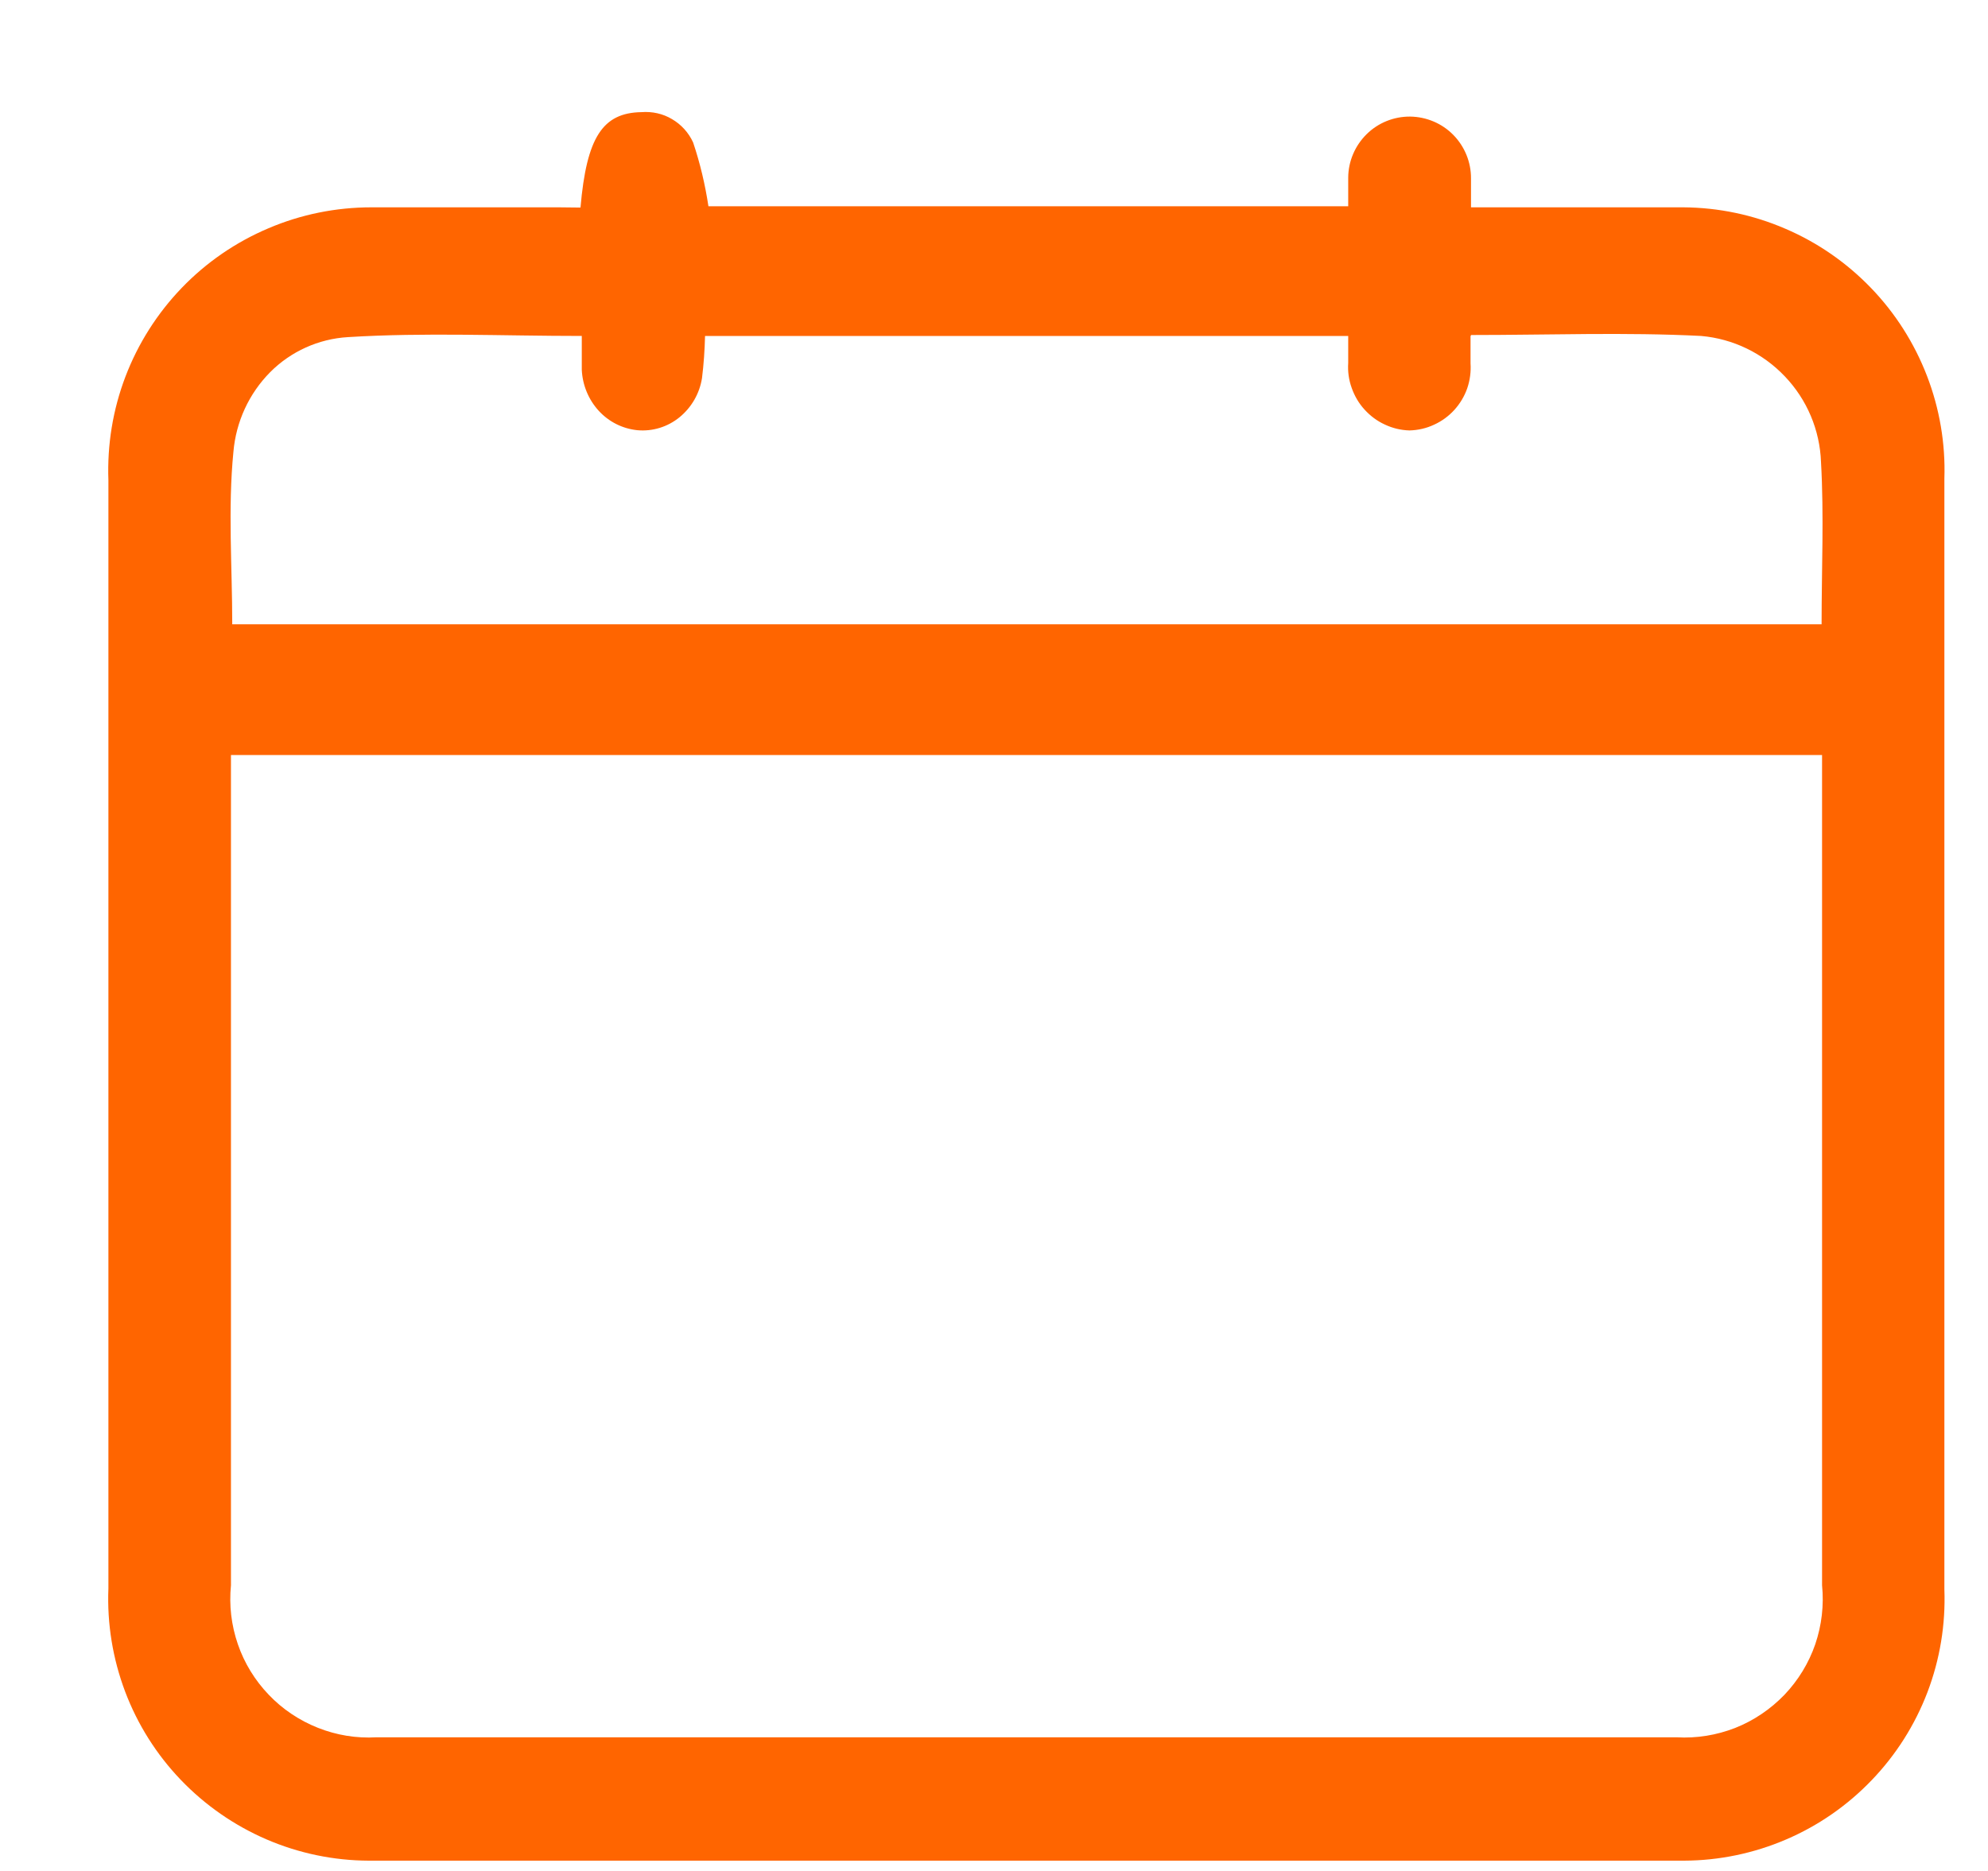 <svg width="17" height="16" viewBox="0 0 17 16" fill="none" xmlns="http://www.w3.org/2000/svg">
<path d="M4.964 1.775C5.016 1.175 5.153 0.964 5.486 0.959C5.577 0.952 5.669 0.972 5.747 1.019C5.826 1.065 5.889 1.135 5.927 1.218C5.987 1.396 6.03 1.579 6.058 1.764H11.529C11.529 1.683 11.529 1.6 11.529 1.518C11.53 1.379 11.587 1.246 11.686 1.148C11.785 1.05 11.919 0.996 12.059 0.997C12.198 0.999 12.331 1.055 12.428 1.154C12.526 1.254 12.58 1.388 12.579 1.527V1.773H14.395C14.695 1.775 14.992 1.837 15.267 1.956C15.543 2.074 15.792 2.247 16 2.463C16.208 2.679 16.37 2.934 16.478 3.214C16.586 3.494 16.637 3.793 16.627 4.093C16.627 7.258 16.627 10.425 16.627 13.593C16.638 13.893 16.589 14.191 16.482 14.472C16.375 14.752 16.213 15.008 16.005 15.224C15.798 15.44 15.549 15.613 15.273 15.731C14.998 15.849 14.701 15.911 14.401 15.912C10.652 15.912 6.902 15.912 3.153 15.912C2.853 15.911 2.555 15.849 2.279 15.73C2.003 15.611 1.754 15.438 1.546 15.221C1.338 15.004 1.176 14.747 1.07 14.466C0.964 14.185 0.915 13.885 0.927 13.585C0.927 10.426 0.927 7.266 0.927 4.107C0.916 3.804 0.965 3.503 1.073 3.22C1.181 2.937 1.345 2.679 1.555 2.461C1.765 2.243 2.017 2.07 2.296 1.952C2.575 1.833 2.874 1.773 3.177 1.773H4.777L4.964 1.775ZM1.975 6.457V13.557C1.958 13.727 1.978 13.899 2.034 14.061C2.089 14.222 2.18 14.37 2.298 14.493C2.416 14.617 2.56 14.713 2.719 14.776C2.878 14.839 3.048 14.867 3.219 14.857H14.337C14.508 14.867 14.679 14.839 14.838 14.777C14.997 14.714 15.14 14.617 15.259 14.494C15.377 14.37 15.467 14.223 15.523 14.061C15.578 13.899 15.598 13.727 15.581 13.557V6.457H1.975ZM12.575 2.875V3.107C12.58 3.179 12.57 3.252 12.547 3.32C12.523 3.389 12.485 3.452 12.437 3.505C12.388 3.559 12.329 3.602 12.263 3.632C12.197 3.663 12.126 3.679 12.053 3.681C11.98 3.679 11.909 3.662 11.843 3.631C11.777 3.601 11.718 3.557 11.669 3.503C11.62 3.45 11.583 3.386 11.559 3.318C11.534 3.249 11.524 3.177 11.529 3.104C11.529 3.028 11.529 2.951 11.529 2.873H6.029C6.026 2.994 6.018 3.114 6.003 3.234C5.982 3.366 5.913 3.485 5.81 3.569C5.709 3.651 5.58 3.691 5.45 3.679C5.323 3.666 5.206 3.607 5.12 3.513C5.032 3.417 4.981 3.292 4.975 3.162C4.975 3.067 4.975 2.973 4.975 2.873C4.295 2.873 3.635 2.842 2.975 2.883C2.724 2.898 2.487 3.005 2.31 3.183C2.129 3.366 2.018 3.607 1.996 3.864C1.948 4.35 1.986 4.845 1.986 5.339H15.577C15.577 4.868 15.598 4.408 15.572 3.951C15.562 3.677 15.452 3.417 15.263 3.219C15.074 3.02 14.82 2.897 14.547 2.873C13.9 2.84 13.247 2.865 12.58 2.865L12.575 2.875Z" fill="#FF6500"/>
</svg>

